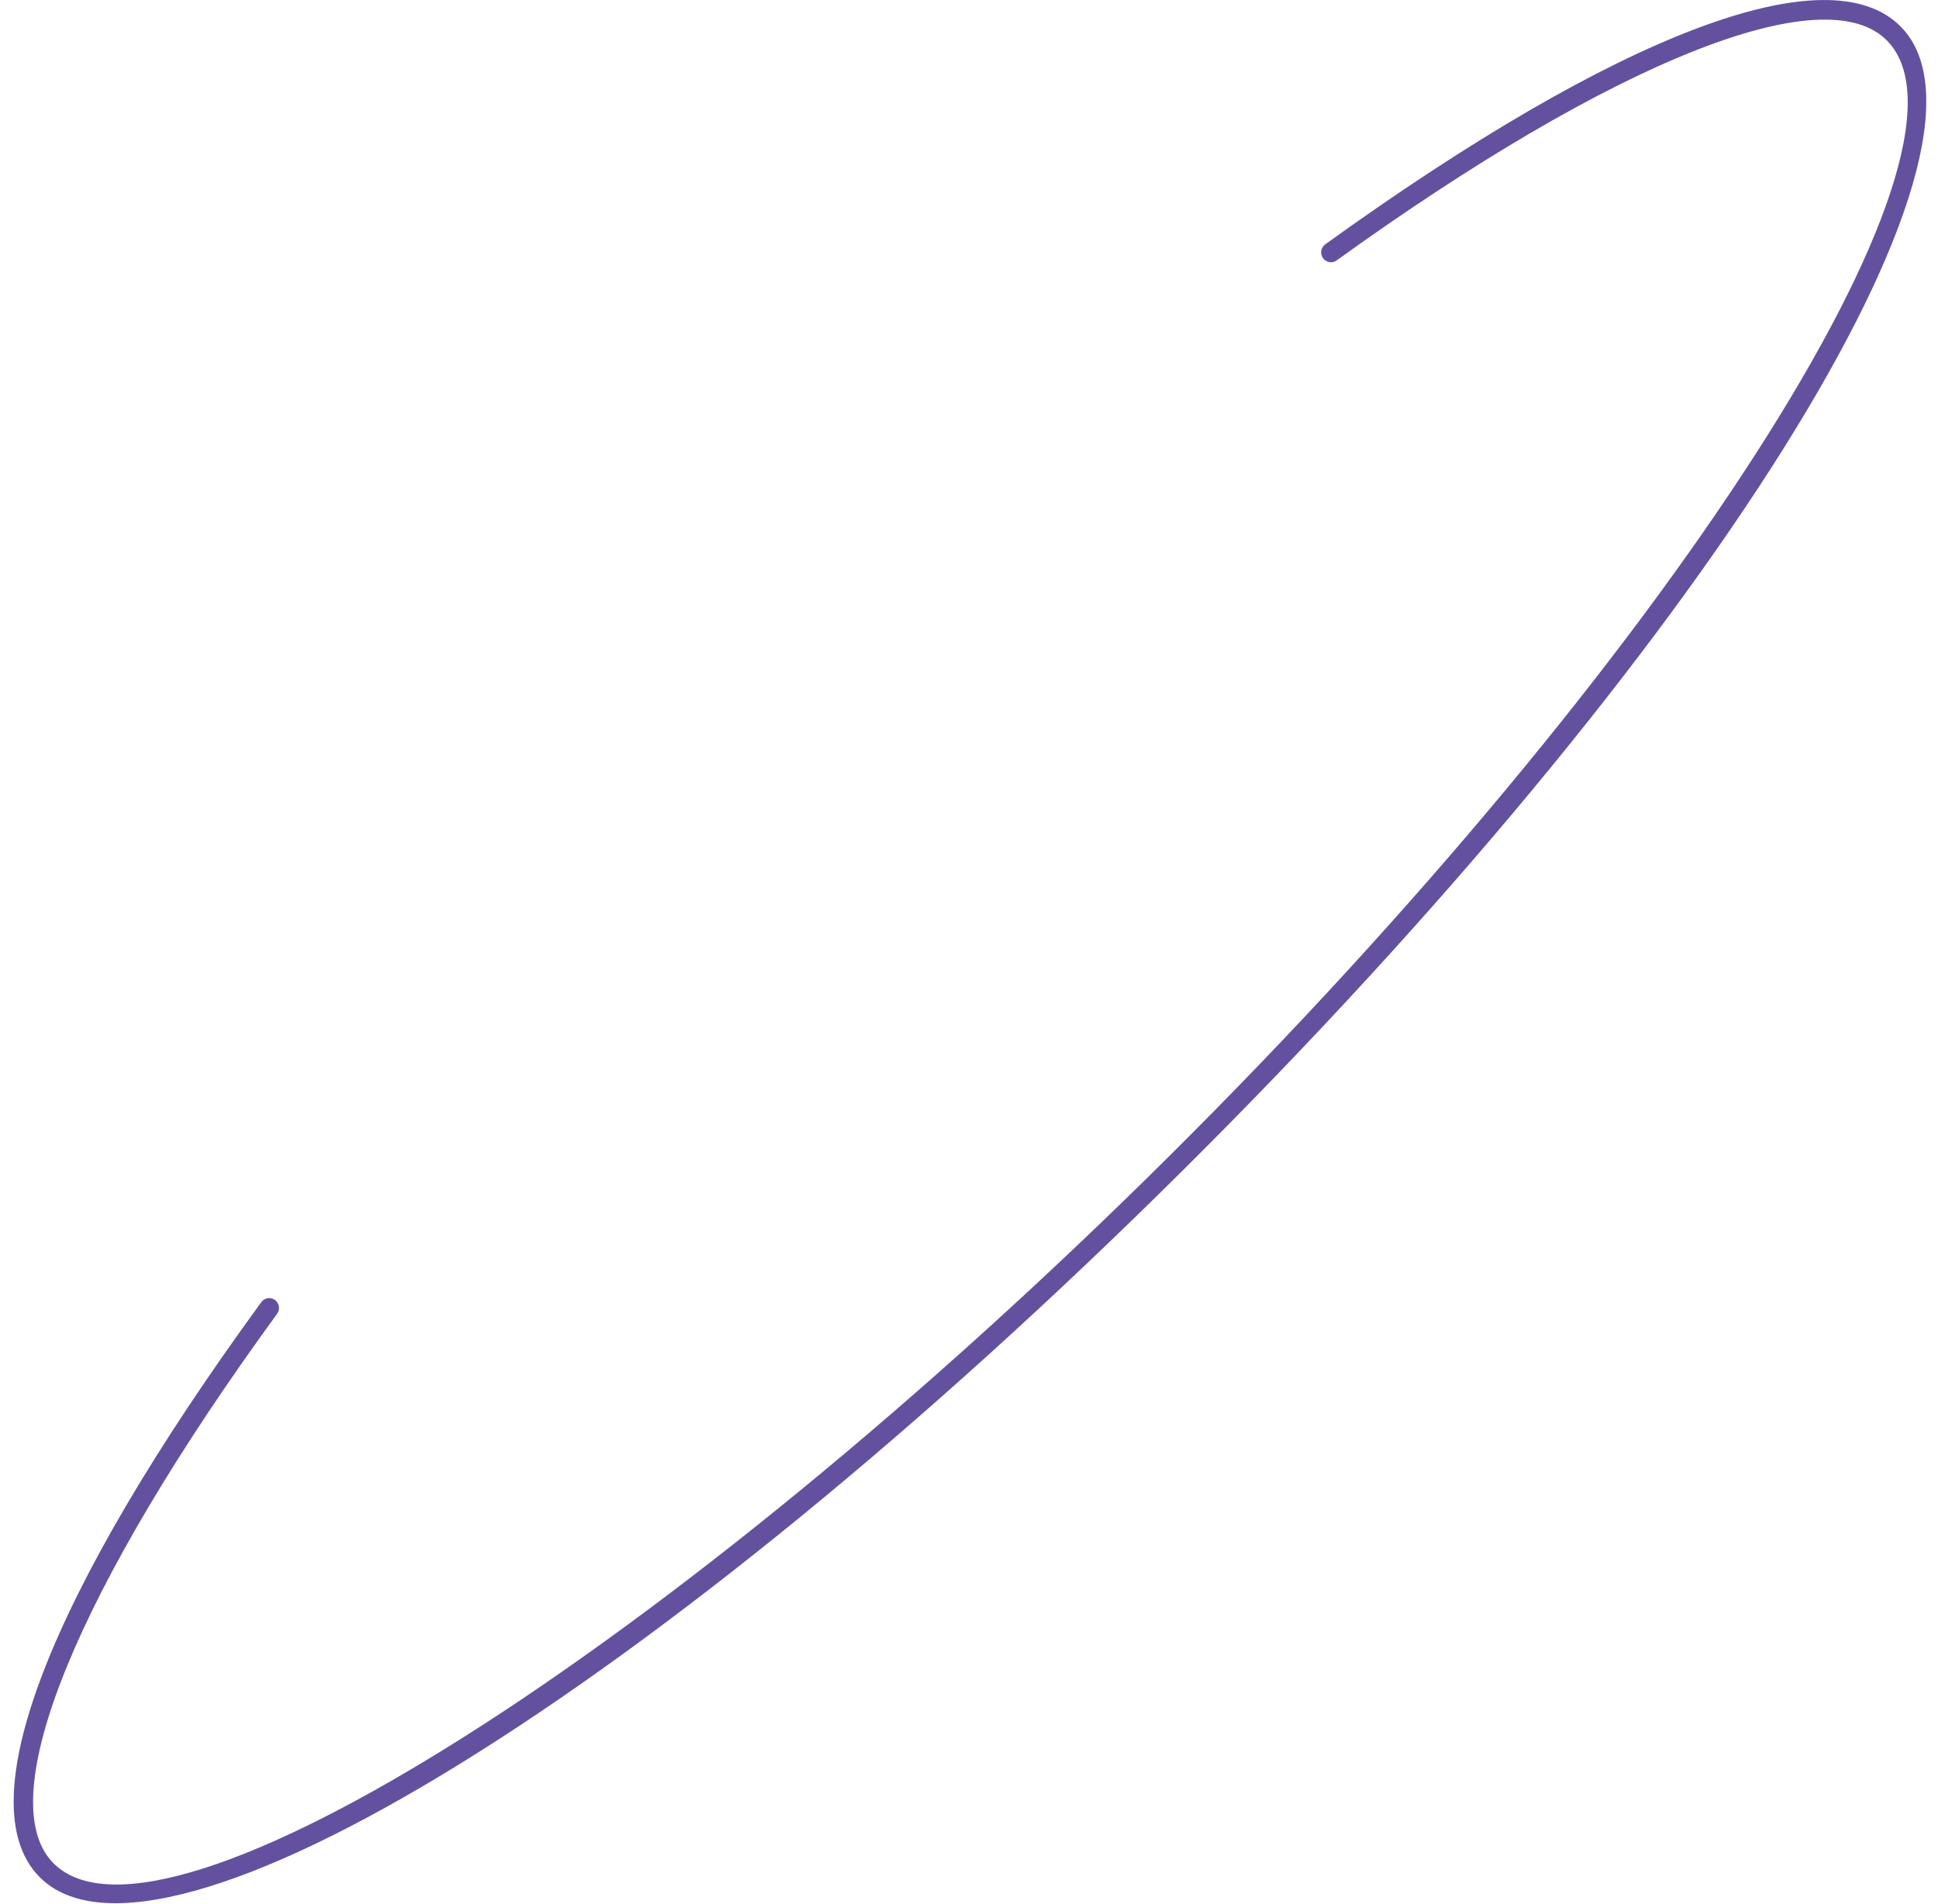 <svg width="114" height="112" viewBox="0 0 114 112" fill="none" xmlns="http://www.w3.org/2000/svg">
<path d="M69.601 68.818C38.894 99.322 9.334 117.58 2.304 110.383C-1.911 106.069 2.852 93.752 15.371 76.592C15.415 76.53 15.471 76.478 15.535 76.438C15.599 76.398 15.671 76.372 15.745 76.36C15.82 76.348 15.896 76.351 15.969 76.369C16.043 76.387 16.112 76.419 16.174 76.464C16.235 76.509 16.287 76.565 16.326 76.63C16.366 76.695 16.393 76.767 16.405 76.843C16.417 76.918 16.414 76.995 16.397 77.069C16.38 77.143 16.348 77.212 16.304 77.274L16.302 77.276L16.298 77.282C4.505 93.447 -0.544 105.819 3.121 109.571C9.478 116.08 39.552 97.037 68.792 67.99C98.032 38.942 117.365 8.903 111.008 2.395C107.328 -1.373 94.92 3.578 78.627 15.317C78.566 15.361 78.497 15.393 78.424 15.411C78.35 15.428 78.274 15.431 78.199 15.418C78.125 15.406 78.053 15.379 77.989 15.339C77.924 15.299 77.868 15.247 77.824 15.185C77.78 15.123 77.748 15.053 77.73 14.979C77.713 14.905 77.71 14.828 77.721 14.753C77.733 14.678 77.76 14.606 77.799 14.541C77.838 14.476 77.89 14.42 77.951 14.376L77.953 14.374L77.956 14.372C95.249 1.913 107.594 -2.749 111.825 1.583C118.855 8.78 100.308 38.313 69.601 68.818Z" fill="#63519F"/>
</svg>
